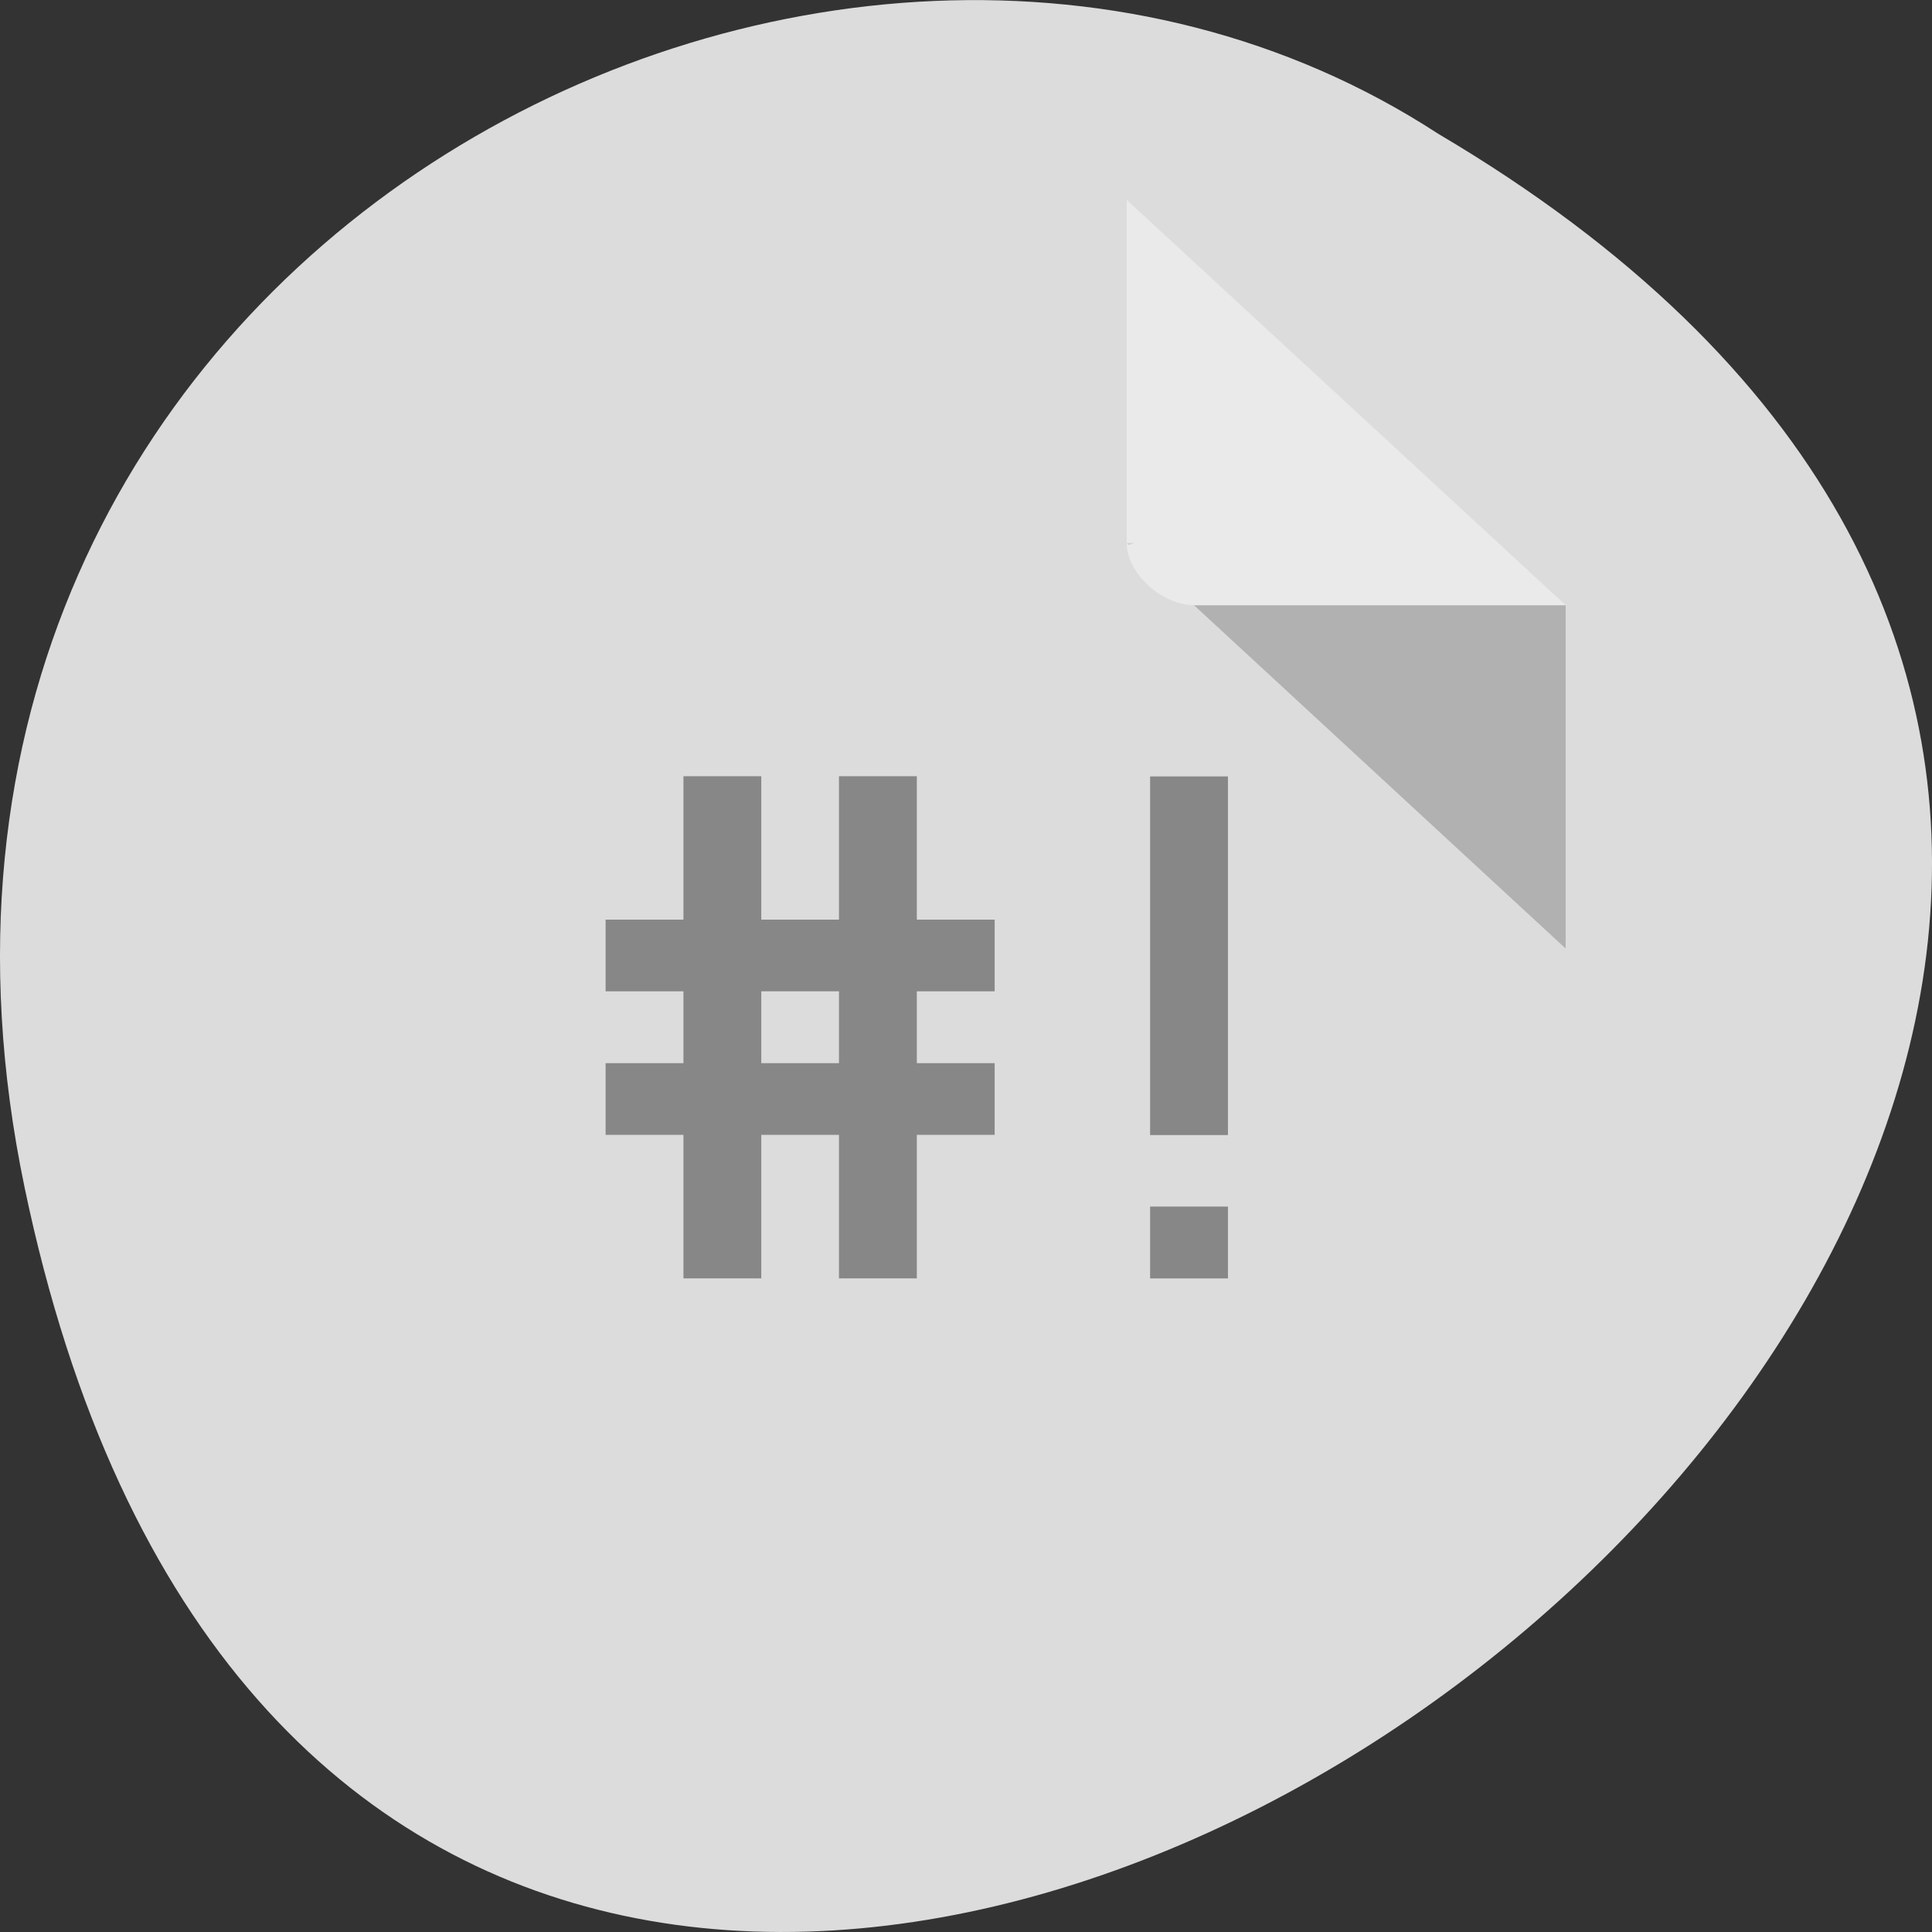 <svg xmlns="http://www.w3.org/2000/svg" viewBox="0 0 48 48"><rect x="0" y="0" width="48" height="48" fill="#333333" stroke="none"/><path d="m 0.609 29.492 c 9.371 44.984 73.848 -3.305 35.12 -26.17 c -15.05 -9.801 -39.938 3.039 -35.12 26.17" fill="#dcdcdc"/><path d="m 27.992 13.492 l 0.051 0.047 l 0.133 -0.047 m 1.492 1.547 l 9.23 8.527 v -8.527" fill-opacity="0.196"/><path d="m 27.992 4.965 l 10.906 10.07 h -9.23 c -0.813 0 -1.676 -0.797 -1.676 -1.547 v -8.527" fill="#fff" fill-opacity="0.392"/><g fill="#878787"><path d="m 16.98 19.285 v 3.563 h -1.934 v 1.781 h 1.934 v 1.785 h -1.934 v 1.781 h 1.934 v 3.566 h 1.934 v -3.566 h 1.93 v 3.566 h 1.934 v -3.566 h 1.934 v -1.781 h -1.934 v -1.785 h 1.934 v -1.781 h -1.934 v -3.563 h -1.934 v 3.563 h -1.93 v -3.563 m 0 5.344 h 1.93 v 1.785 h -1.93"/><path d="m 28.574 29.977 v 1.785 h 1.934 v -1.785"/><path d="m 28.574 28.2 h 1.934 v -8.91 h -1.934"/></g></svg>